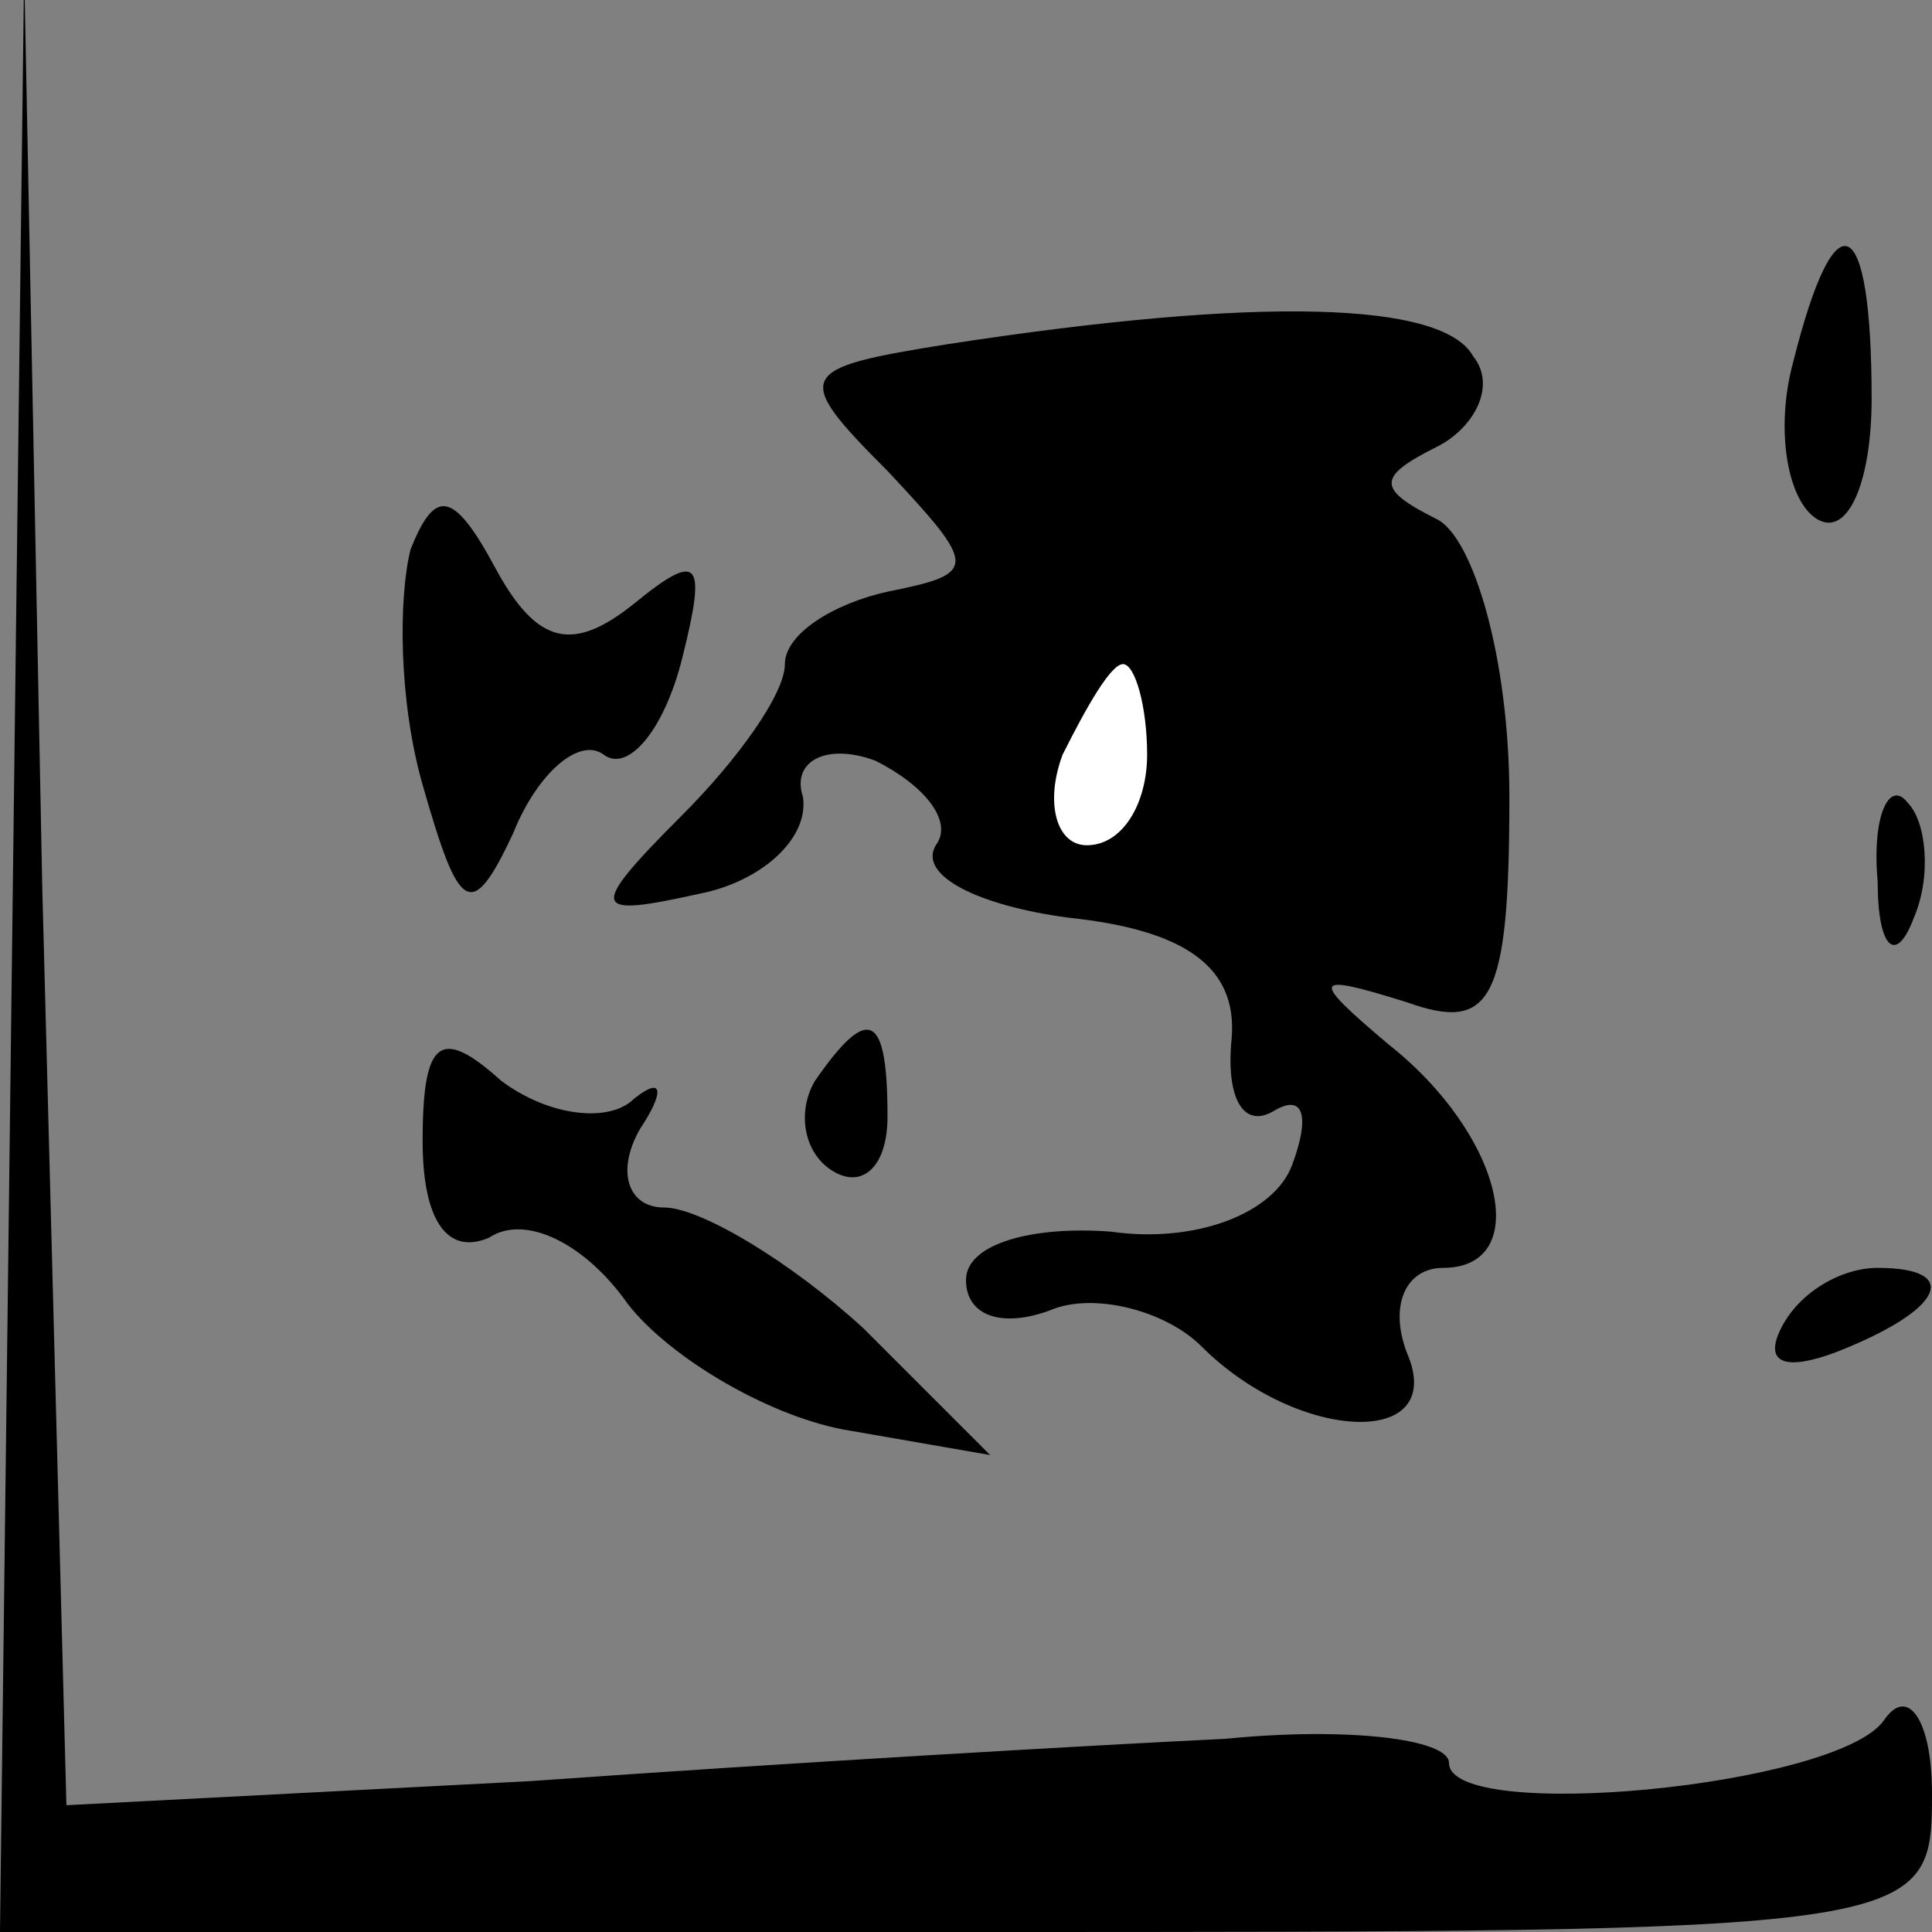 <?xml version="1.0" standalone="no"?>
<!DOCTYPE svg PUBLIC "-//W3C//DTD SVG 20010904//EN"
 "http://www.w3.org/TR/2001/REC-SVG-20010904/DTD/svg10.dtd">
<svg version="1.0" xmlns="http://www.w3.org/2000/svg"
 width="32pt" height="32pt" viewBox="0 0 32 32"
 preserveAspectRatio="xMidYMid meet">
<rect x="0" y="0" width="32" height="32" fill="#808080" stroke="none"/>
<g transform="translate(0,32) scale(0.1,-0.1)"
fill="#000000" stroke="none">
<path fill="#000000" stroke="none" d="M2 163 l-2 -163 160 0 c159 0 160 0
160 23 0 12 -4 18 -8 12 -8 -11 -72 -17 -72 -7 0 4 -17 6 -37 4 -21 -1 -73 -4
-115 -7 l-77 -4 -4 152 -3 152 -2 -162z"/>
<path fill="#000000" stroke="none" d="M297 260 c-3 -11 -1 -23 4 -26 5 -3 9
6 9 20 0 31 -6 34 -13 6z"/>
<path fill="#000000" stroke="none" d="M157 263 c-25 -4 -26 -5 -10 -21 15
-16 15 -17 0 -20 -9 -2 -17 -7 -17 -12 0 -5 -8 -16 -17 -25 -16 -16 -15 -17 3
-13 10 2 18 9 17 16 -2 6 4 9 12 6 8 -4 13 -10 10 -14 -3 -5 7 -10 22 -12 19
-2 28 -8 27 -20 -1 -10 2 -15 7 -12 5 3 6 -1 3 -9 -3 -8 -16 -13 -30 -11 -13
1 -24 -2 -24 -8 0 -6 6 -8 14 -5 7 3 19 0 25 -6 16 -16 41 -17 34 -1 -3 8 0
14 6 14 15 0 10 22 -9 37 -13 11 -13 12 3 7 14 -5 17 0 17 34 0 23 -6 43 -12
46 -10 5 -10 7 0 12 6 3 10 10 6 15 -5 9 -35 10 -87 2z"/>
<path fill="#ffffff" stroke="none" d="M190 195 c0 -8 -4 -15 -10 -15 -5 0 -7
7 -4 15 4 8 8 15 10 15 2 0 4 -7 4 -15z"/>
<path fill="#000000" stroke="none" d="M68 229 c-2 -8 -2 -25 2 -39 6 -21 8
-23 15 -8 4 10 11 16 15 13 4 -3 10 4 13 16 4 16 3 18 -8 9 -10 -8 -16 -7 -23
6 -7 13 -10 13 -14 3z"/>
<path fill="#000000" stroke="none" d="M311 174 c0 -11 3 -14 6 -6 3 7 2 16
-1 19 -3 4 -6 -2 -5 -13z"/>
<path fill="#000000" stroke="none" d="M70 131 c0 -13 4 -19 11 -16 6 4 16 -1
23 -11 7 -9 24 -19 37 -21 l23 -4 -21 21 c-12 11 -27 20 -33 20 -6 0 -8 6 -4
13 4 6 4 9 -1 5 -4 -4 -14 -3 -22 3 -10 9 -13 7 -13 -10z"/>
<path fill="#000000" stroke="none" d="M135 141 c-3 -5 -2 -12 3 -15 5 -3 9 1
9 9 0 17 -3 19 -12 6z"/>
<path fill="#000000" stroke="none" d="M295 100 c-3 -6 1 -7 9 -4 18 7 21 14
7 14 -6 0 -13 -4 -16 -10z"/>
</g>
</svg>
